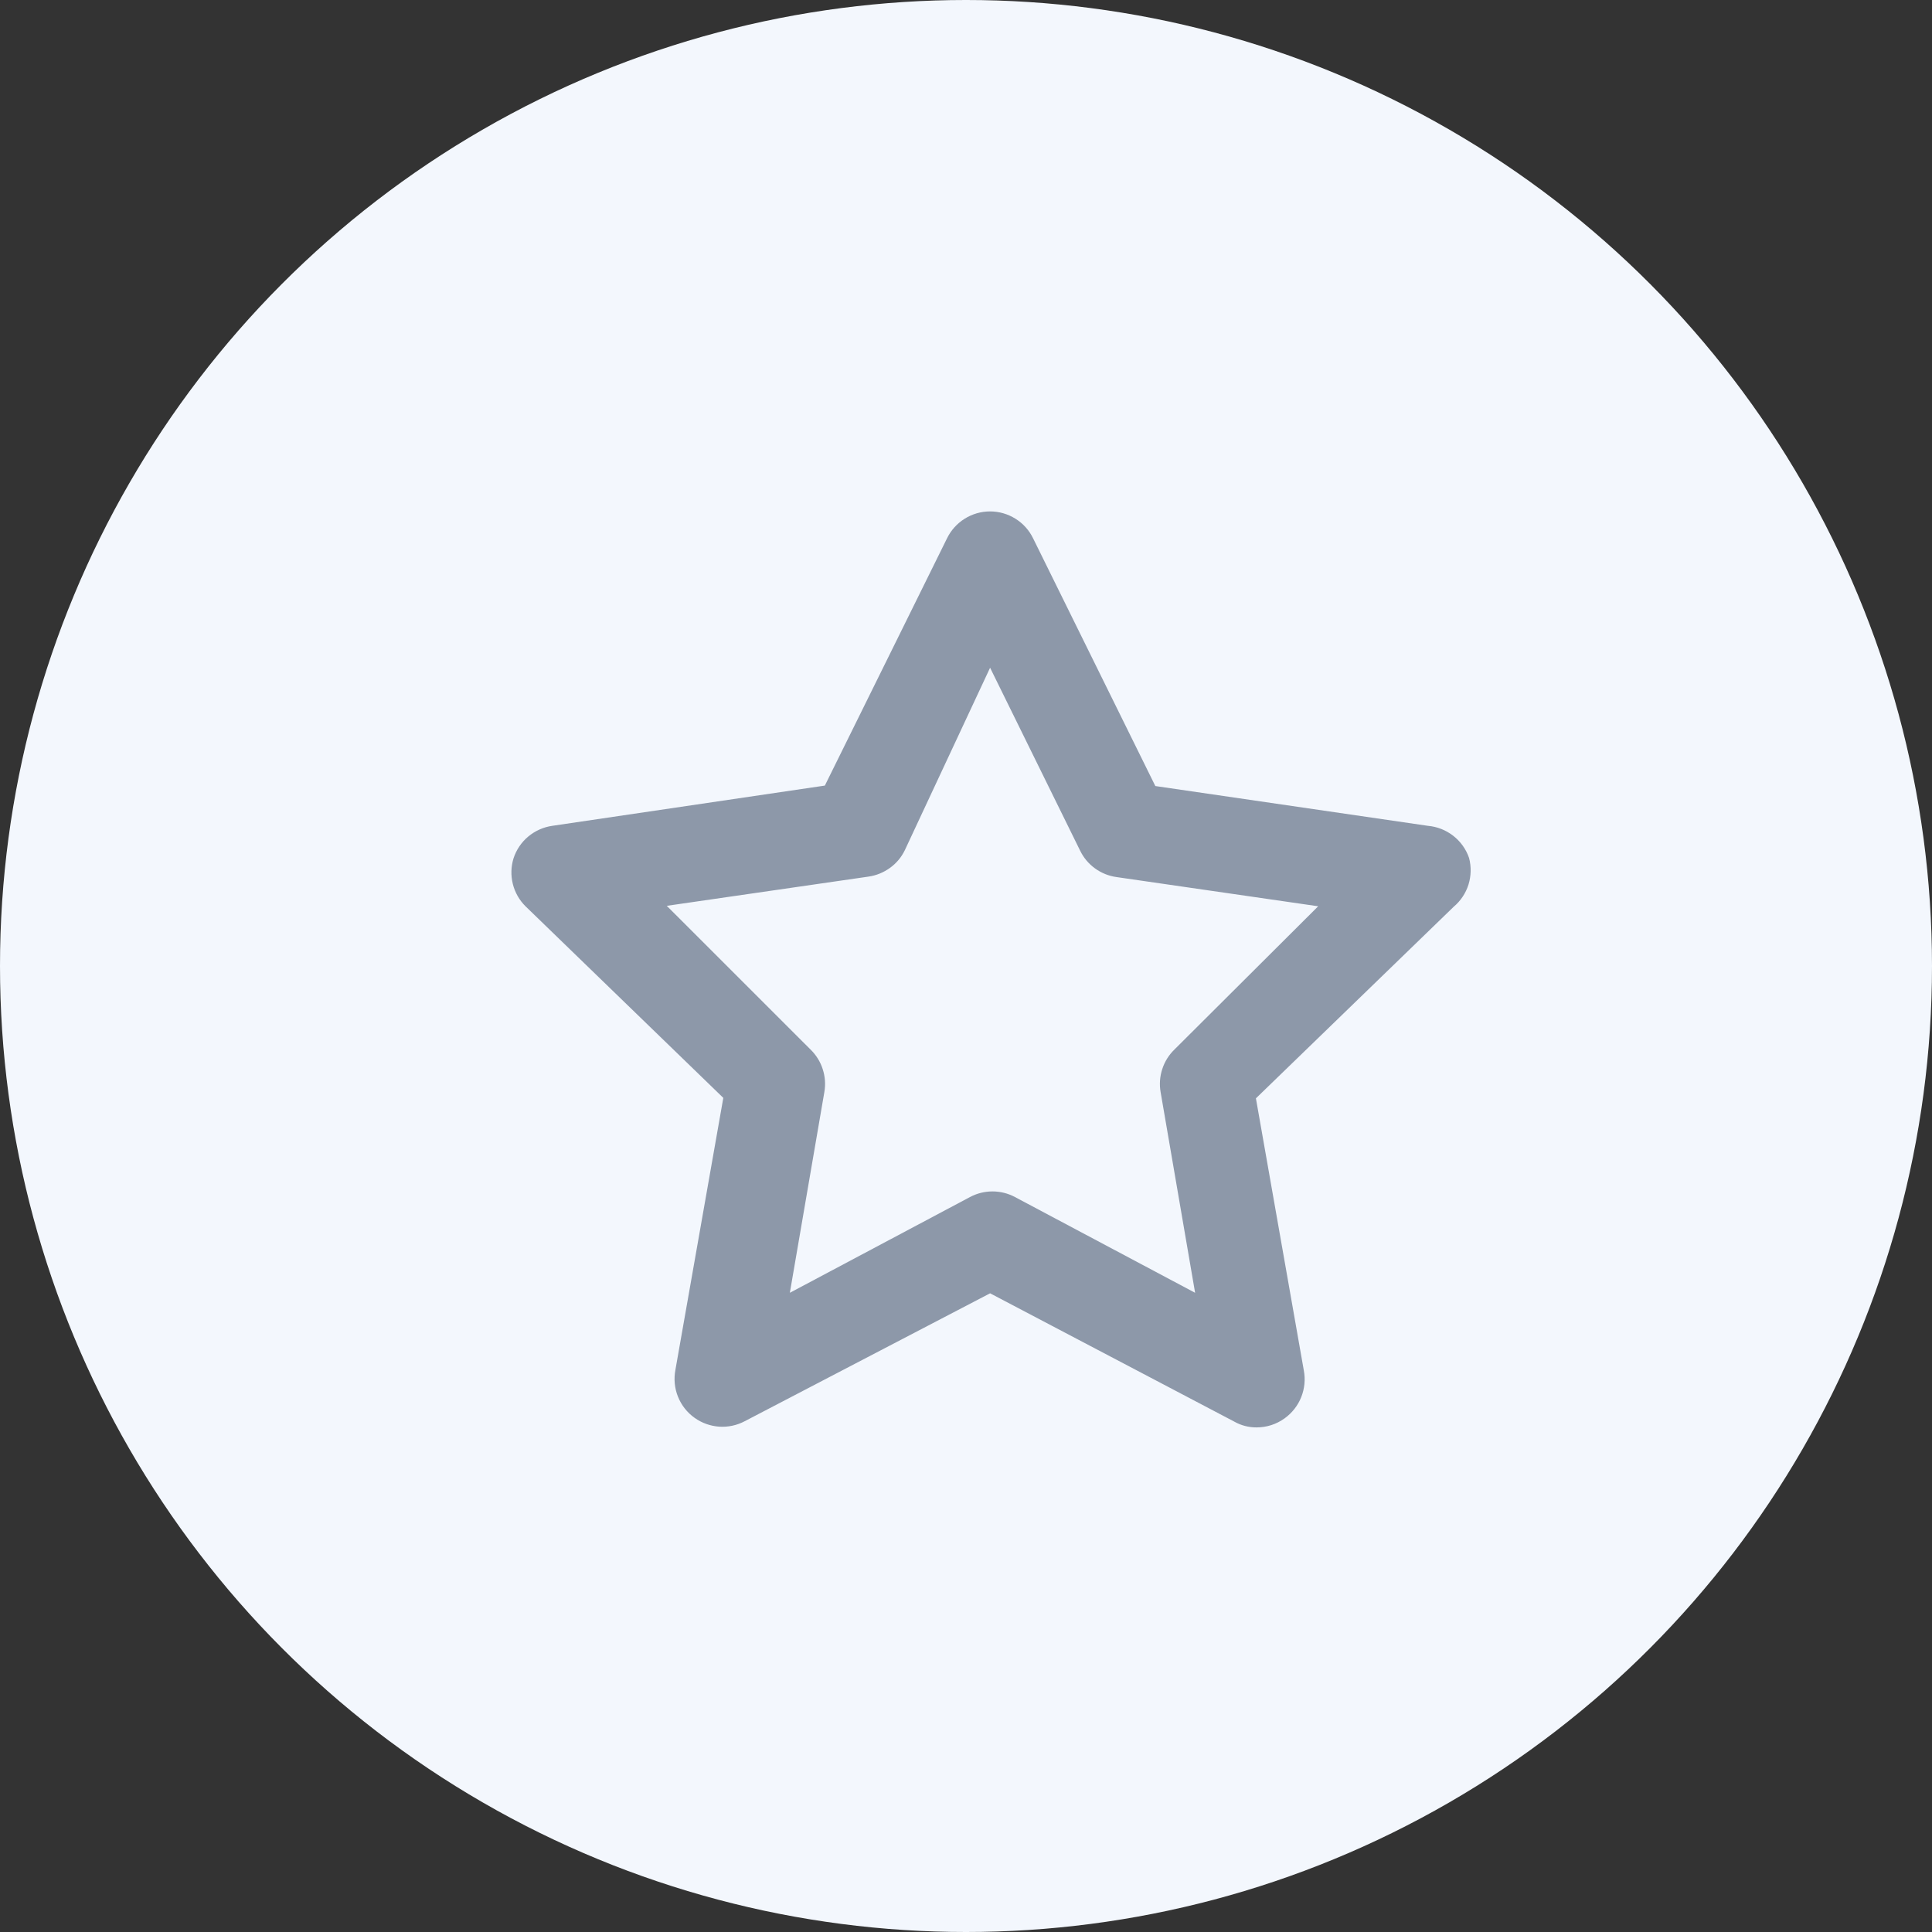 <svg width="6" height="6" viewBox="0 0 34 34" fill="none" xmlns="http://www.w3.org/2000/svg">
    <rect x="0" y="0" width="34" height="34" fill="#333333" stroke="none"/>
    <circle cx="17" cy="17" r="17" fill="#F3F7FD"/>
    <path d="M25.853 15.098C25.8 14.944 25.703 14.808 25.574 14.708C25.445 14.608 25.291 14.547 25.128 14.533L20.332 13.833L18.182 9.476C18.113 9.333 18.006 9.213 17.871 9.129C17.737 9.045 17.582 9 17.424 9C17.265 9 17.11 9.045 16.976 9.129C16.842 9.213 16.734 9.333 16.665 9.476L14.516 13.825L9.72 14.533C9.564 14.555 9.417 14.621 9.296 14.722C9.175 14.823 9.086 14.956 9.037 15.106C8.992 15.253 8.988 15.408 9.025 15.557C9.062 15.705 9.139 15.841 9.248 15.949L12.729 19.321L11.886 24.108C11.856 24.267 11.871 24.43 11.931 24.579C11.991 24.729 12.092 24.858 12.223 24.951C12.351 25.043 12.501 25.096 12.657 25.107C12.813 25.117 12.97 25.084 13.108 25.01L17.424 22.76L21.723 25.019C21.841 25.086 21.975 25.12 22.11 25.12C22.289 25.121 22.463 25.065 22.608 24.96C22.738 24.866 22.84 24.737 22.899 24.588C22.959 24.438 22.975 24.275 22.945 24.117L22.102 19.329L25.583 15.957C25.705 15.854 25.795 15.719 25.843 15.567C25.89 15.415 25.894 15.252 25.853 15.098ZM20.669 18.469C20.57 18.565 20.496 18.683 20.454 18.814C20.411 18.945 20.401 19.084 20.425 19.22L21.032 22.751L17.862 21.066C17.74 21.001 17.604 20.967 17.466 20.967C17.328 20.967 17.192 21.001 17.07 21.066L13.9 22.751L14.507 19.22C14.531 19.084 14.521 18.945 14.478 18.814C14.436 18.683 14.362 18.565 14.263 18.469L11.734 15.941L15.283 15.427C15.419 15.408 15.549 15.355 15.661 15.274C15.773 15.194 15.863 15.087 15.923 14.963L17.424 11.751L19.009 14.971C19.069 15.095 19.159 15.202 19.271 15.283C19.383 15.364 19.512 15.416 19.649 15.435L23.198 15.949L20.669 18.469Z" fill="#8D98A9"/>
</svg>
